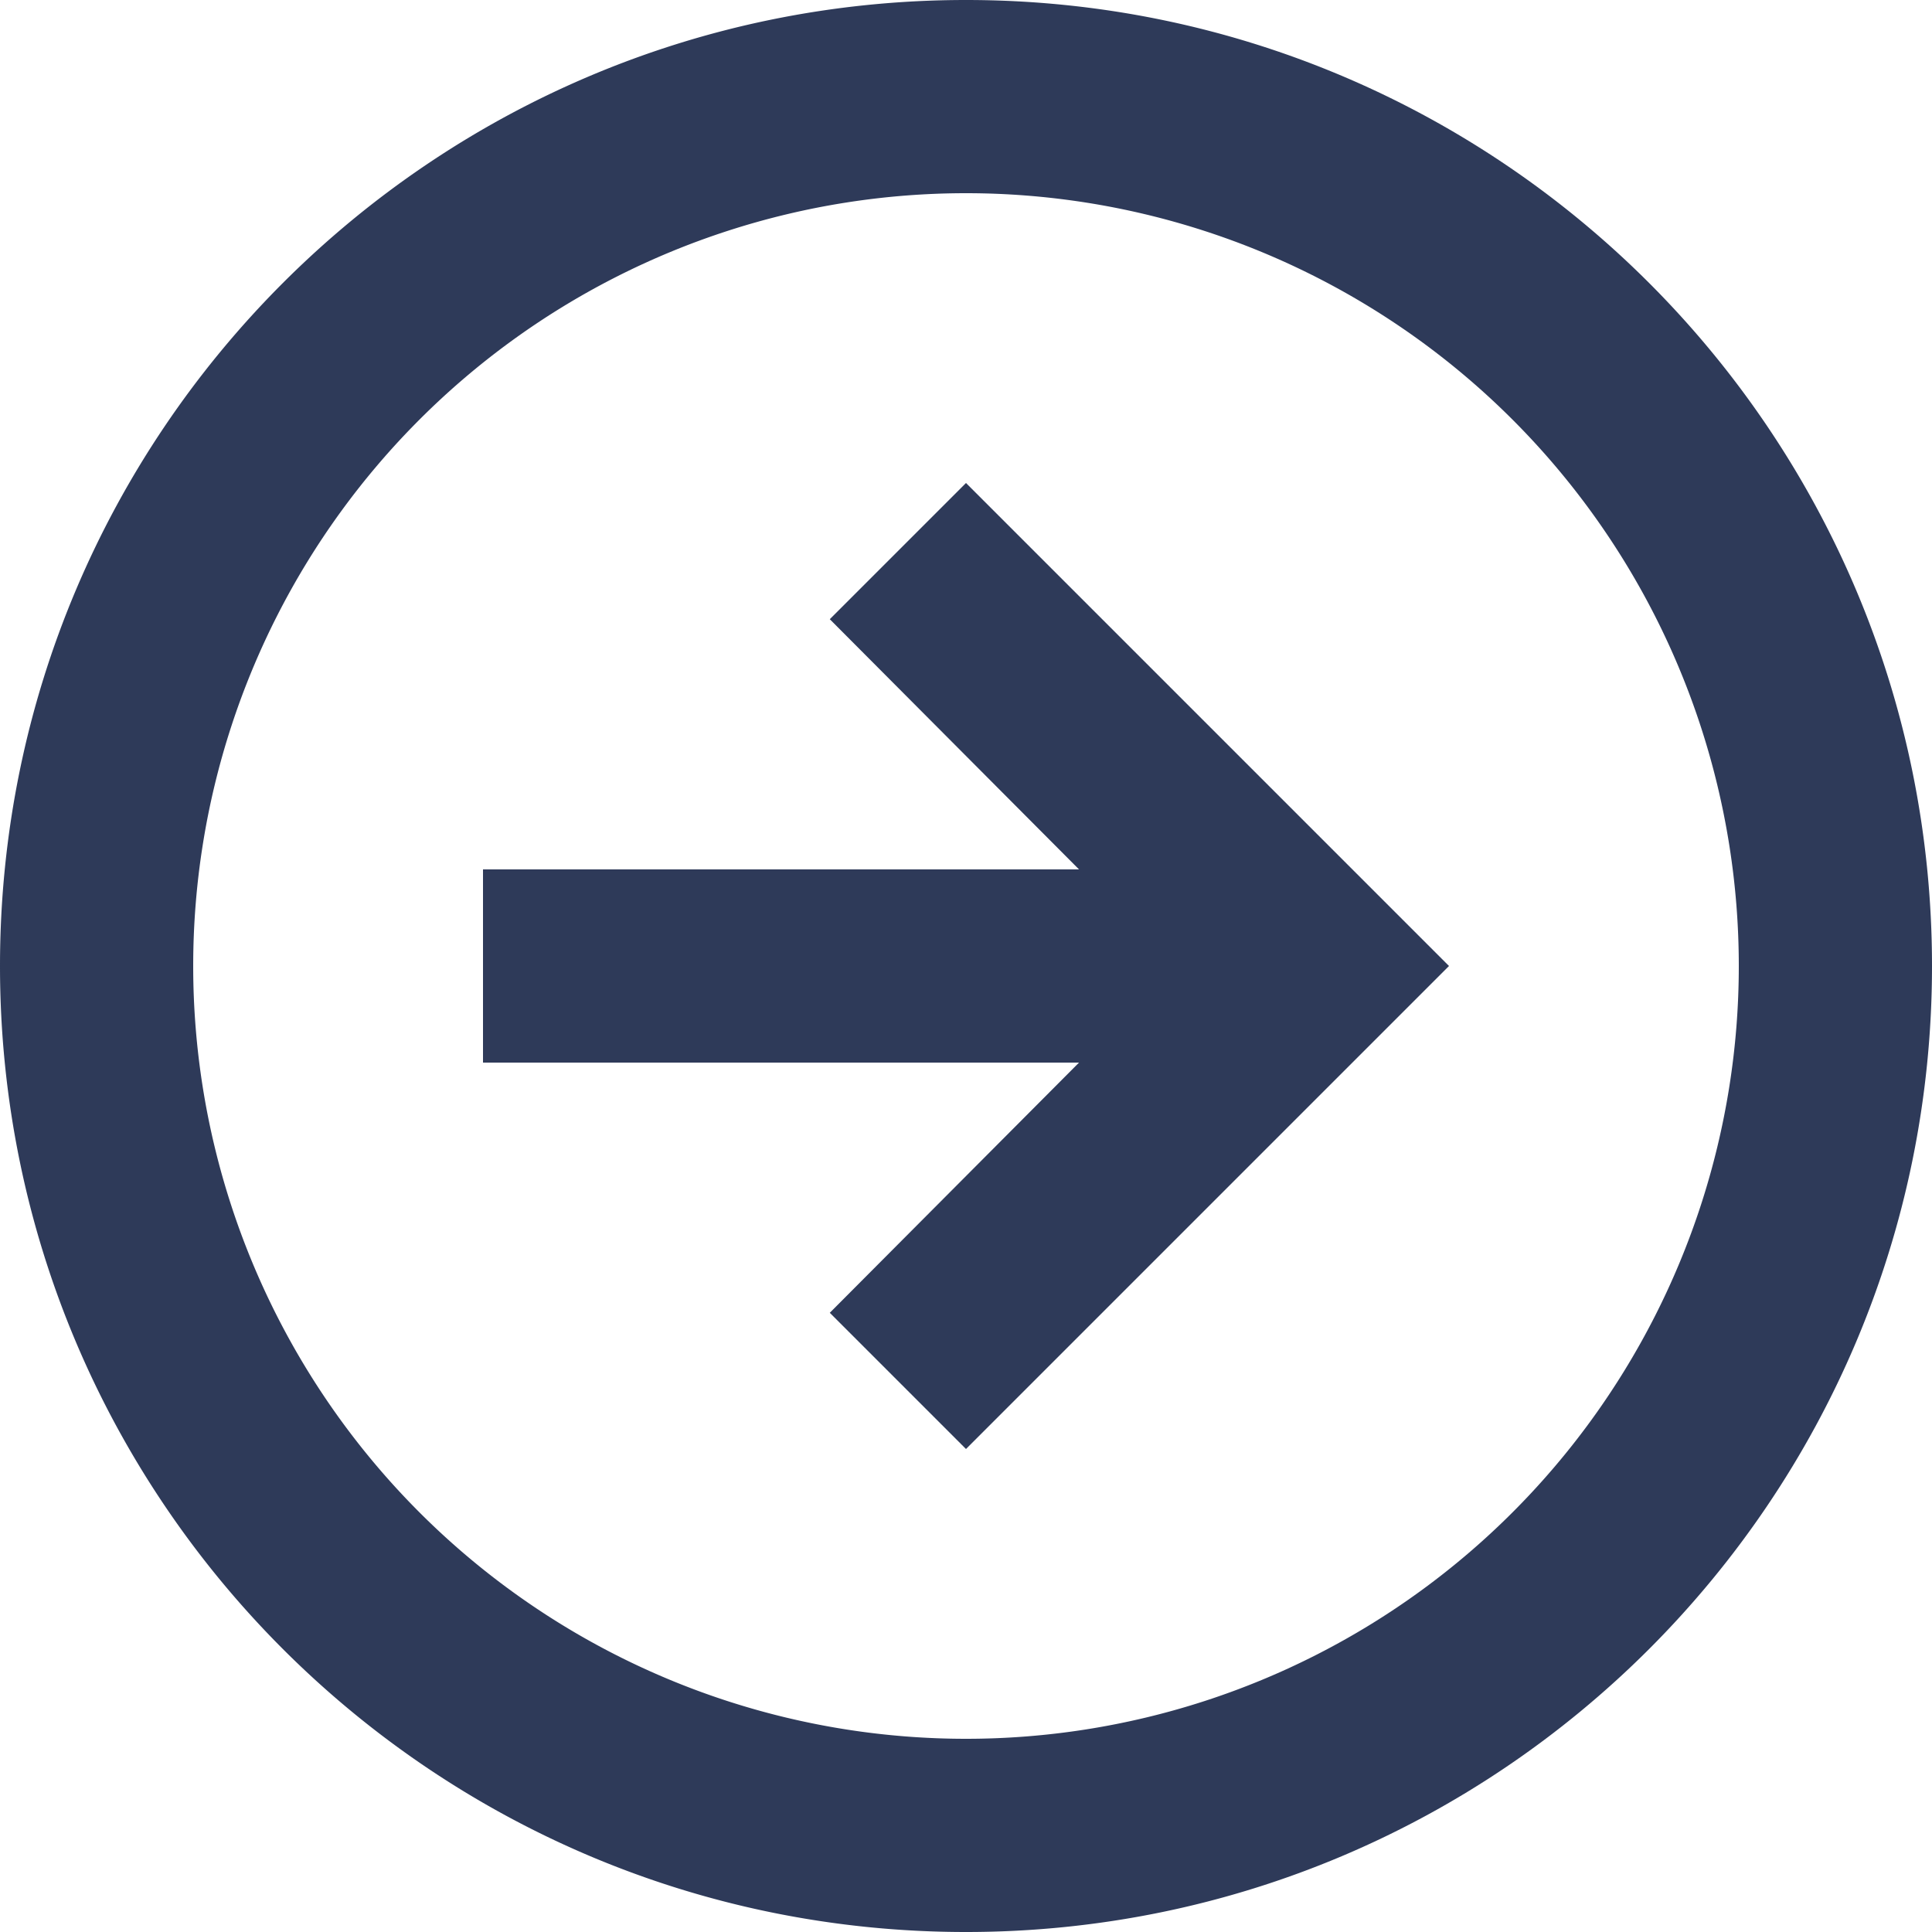 <svg xmlns="http://www.w3.org/2000/svg" width="20" height="20" viewBox="0 0 20 20"><g><g clip-path="url(#clip-3938B590-E94B-472C-97D7-76EEDD4AEE10)"><path fill="#2e3a59" d="M2 10a8 8 0 1 0 16 0 8 8 0 0 0-16 0s0-4.418 0 0zm-2 0C0 4.477 4.477 0 10 0s10 4.477 10 10-4.477 10-10 10S0 15.523 0 10zm5 1V9h6.17L8.59 6.41 10 5l5 5-5 5-1.41-1.41L11.17 11z"/></g></g></svg>